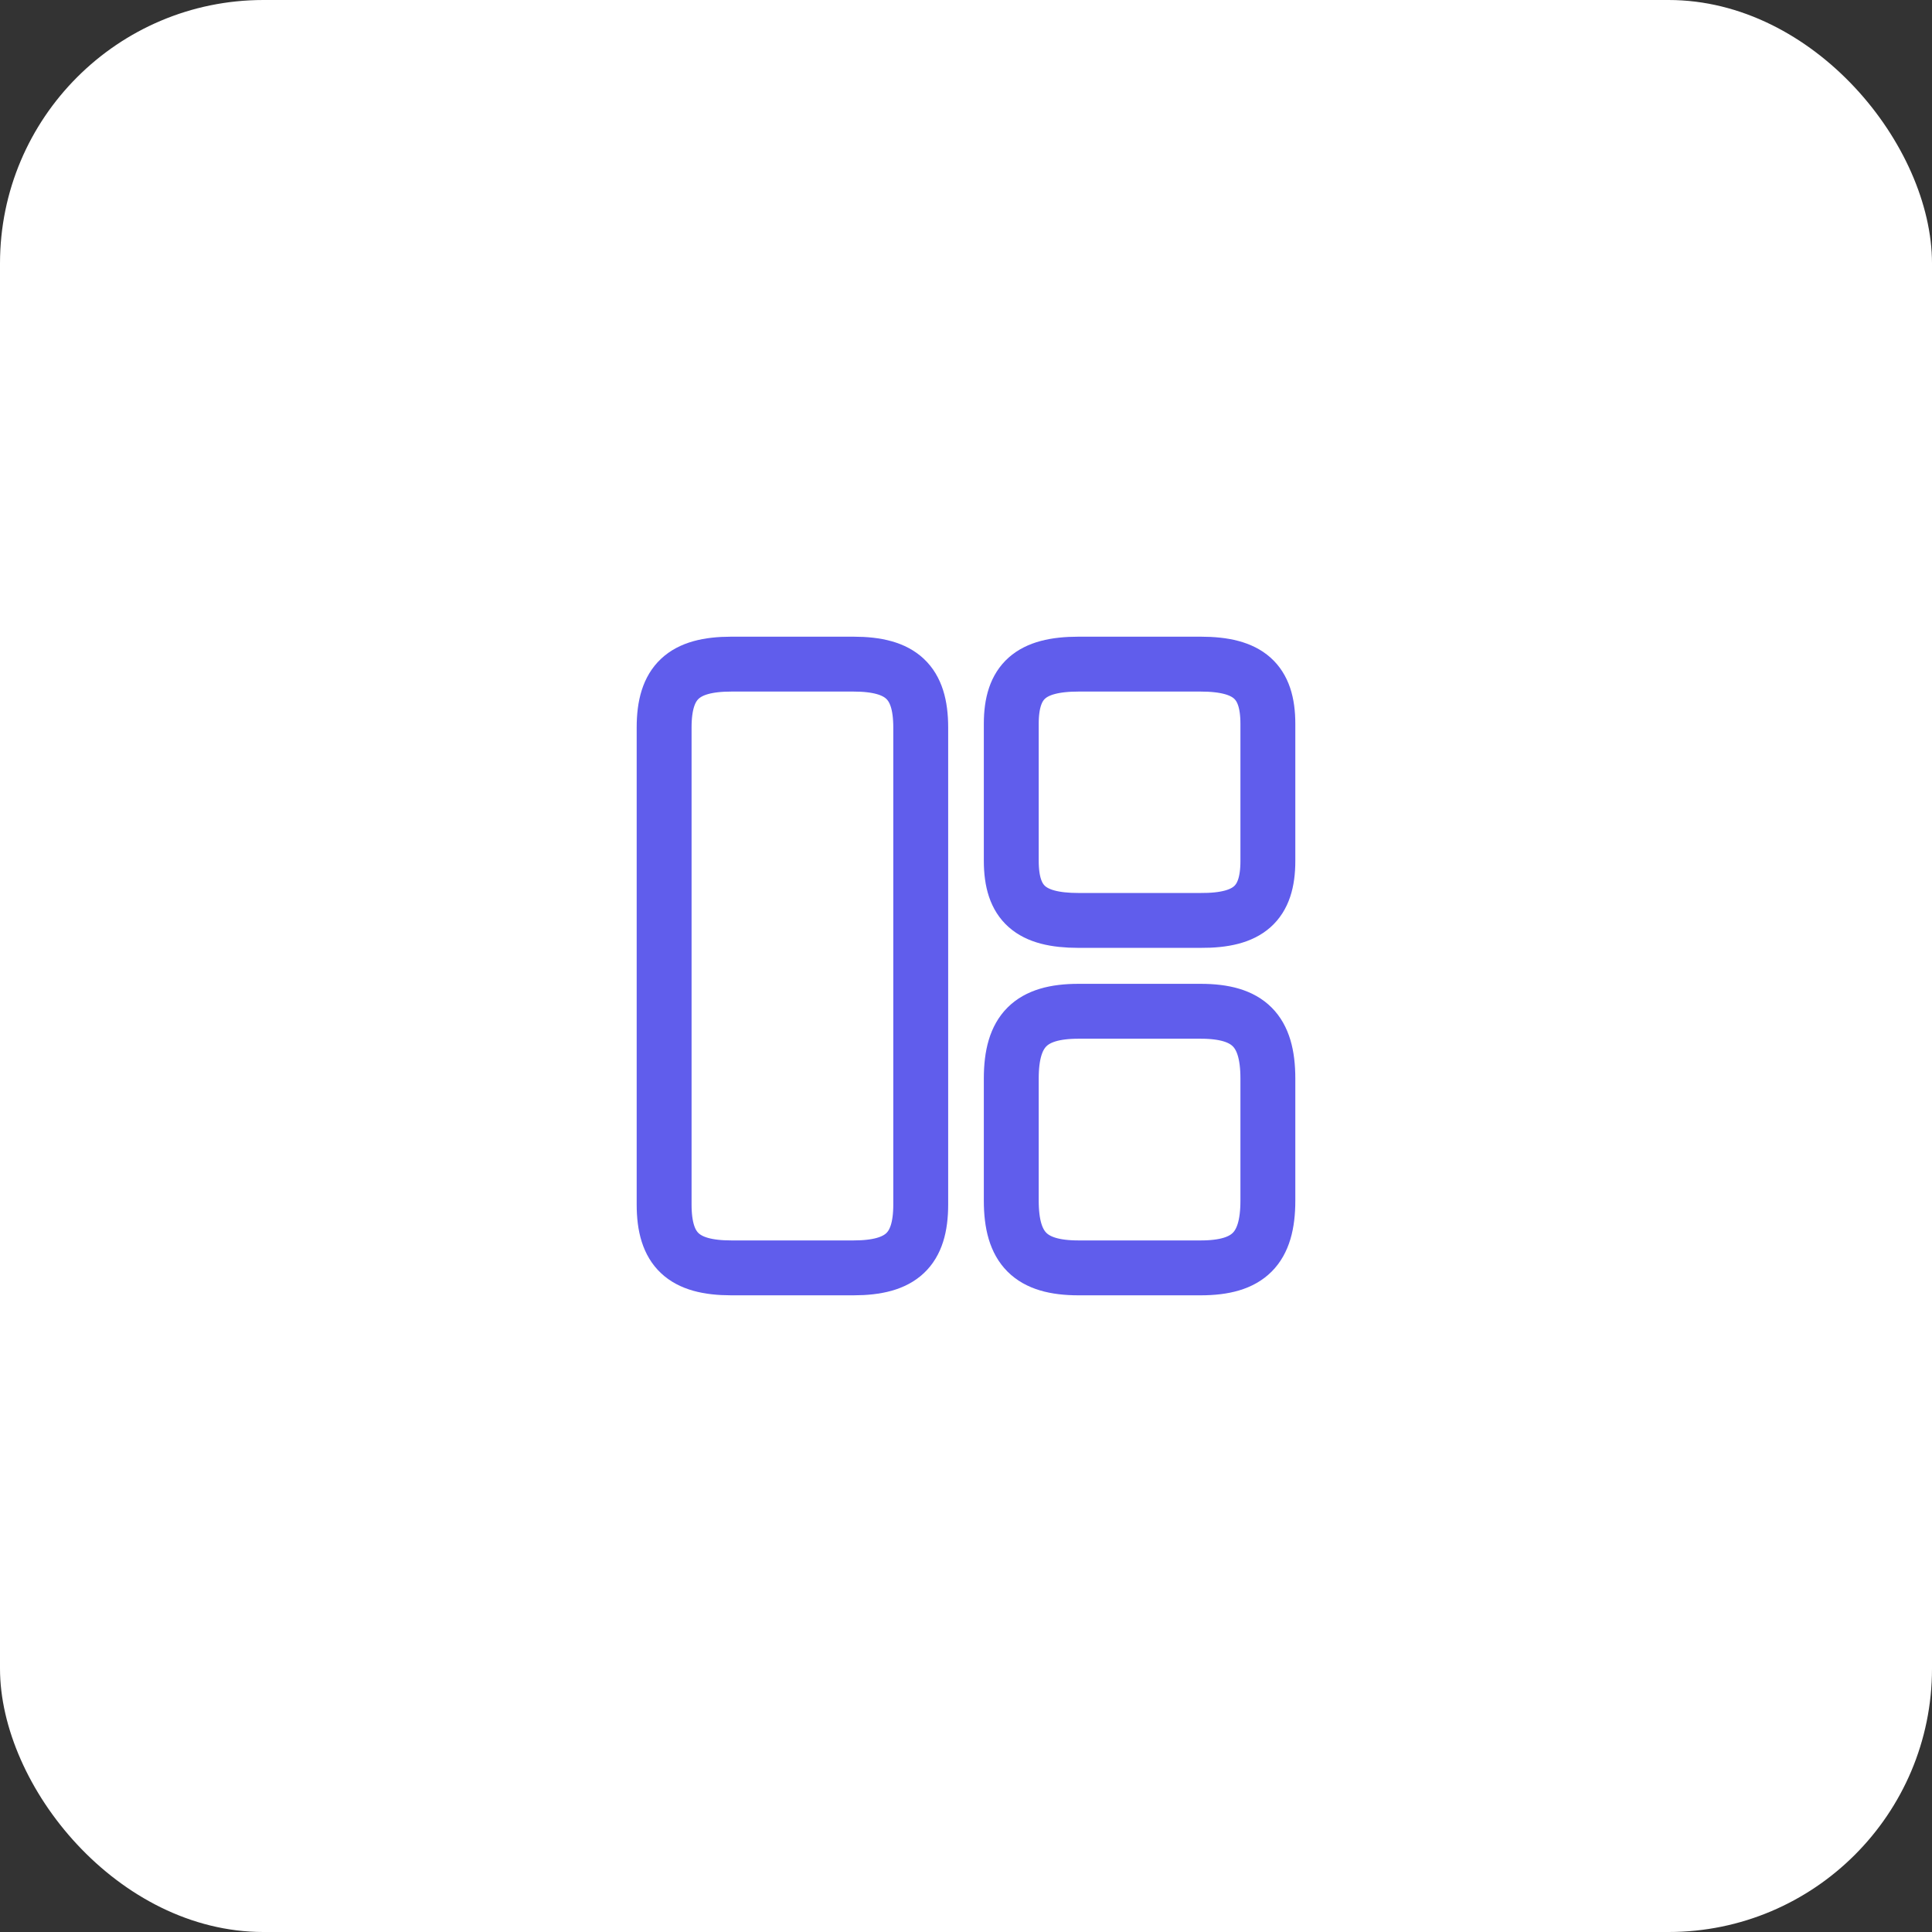 <svg width="88" height="88" viewBox="0 0 88 88" fill="none" xmlns="http://www.w3.org/2000/svg">
<rect x="0" y="0" width="88" height="88" fill="#333333" stroke="none"/>
<rect width="88" height="88" rx="12" fill="white"/>
<path d="M41.938 54.862V33.138C41.938 31.075 41.057 30.25 38.871 30.25H33.316C31.13 30.25 30.25 31.075 30.25 33.138V54.862C30.25 56.925 31.13 57.75 33.316 57.75H38.871C41.057 57.75 41.938 56.925 41.938 54.862Z" stroke="#605DEC" stroke-width="2.5" stroke-linecap="round" stroke-linejoin="round"/>
<path d="M57.75 39.215V32.972C57.75 31.034 56.87 30.25 54.684 30.25H49.129C46.943 30.25 46.062 31.034 46.062 32.972V39.201C46.062 41.154 46.943 41.924 49.129 41.924H54.684C56.87 41.938 57.75 41.154 57.75 39.215Z" stroke="#605DEC" stroke-width="2.5" stroke-linecap="round" stroke-linejoin="round"/>
<path d="M57.75 54.684V49.129C57.75 46.943 56.87 46.062 54.684 46.062H49.129C46.943 46.062 46.062 46.943 46.062 49.129V54.684C46.062 56.87 46.943 57.75 49.129 57.75H54.684C56.87 57.75 57.75 56.87 57.75 54.684Z" stroke="#605DEC" stroke-width="2.5" stroke-linecap="round" stroke-linejoin="round"/>
</svg>
